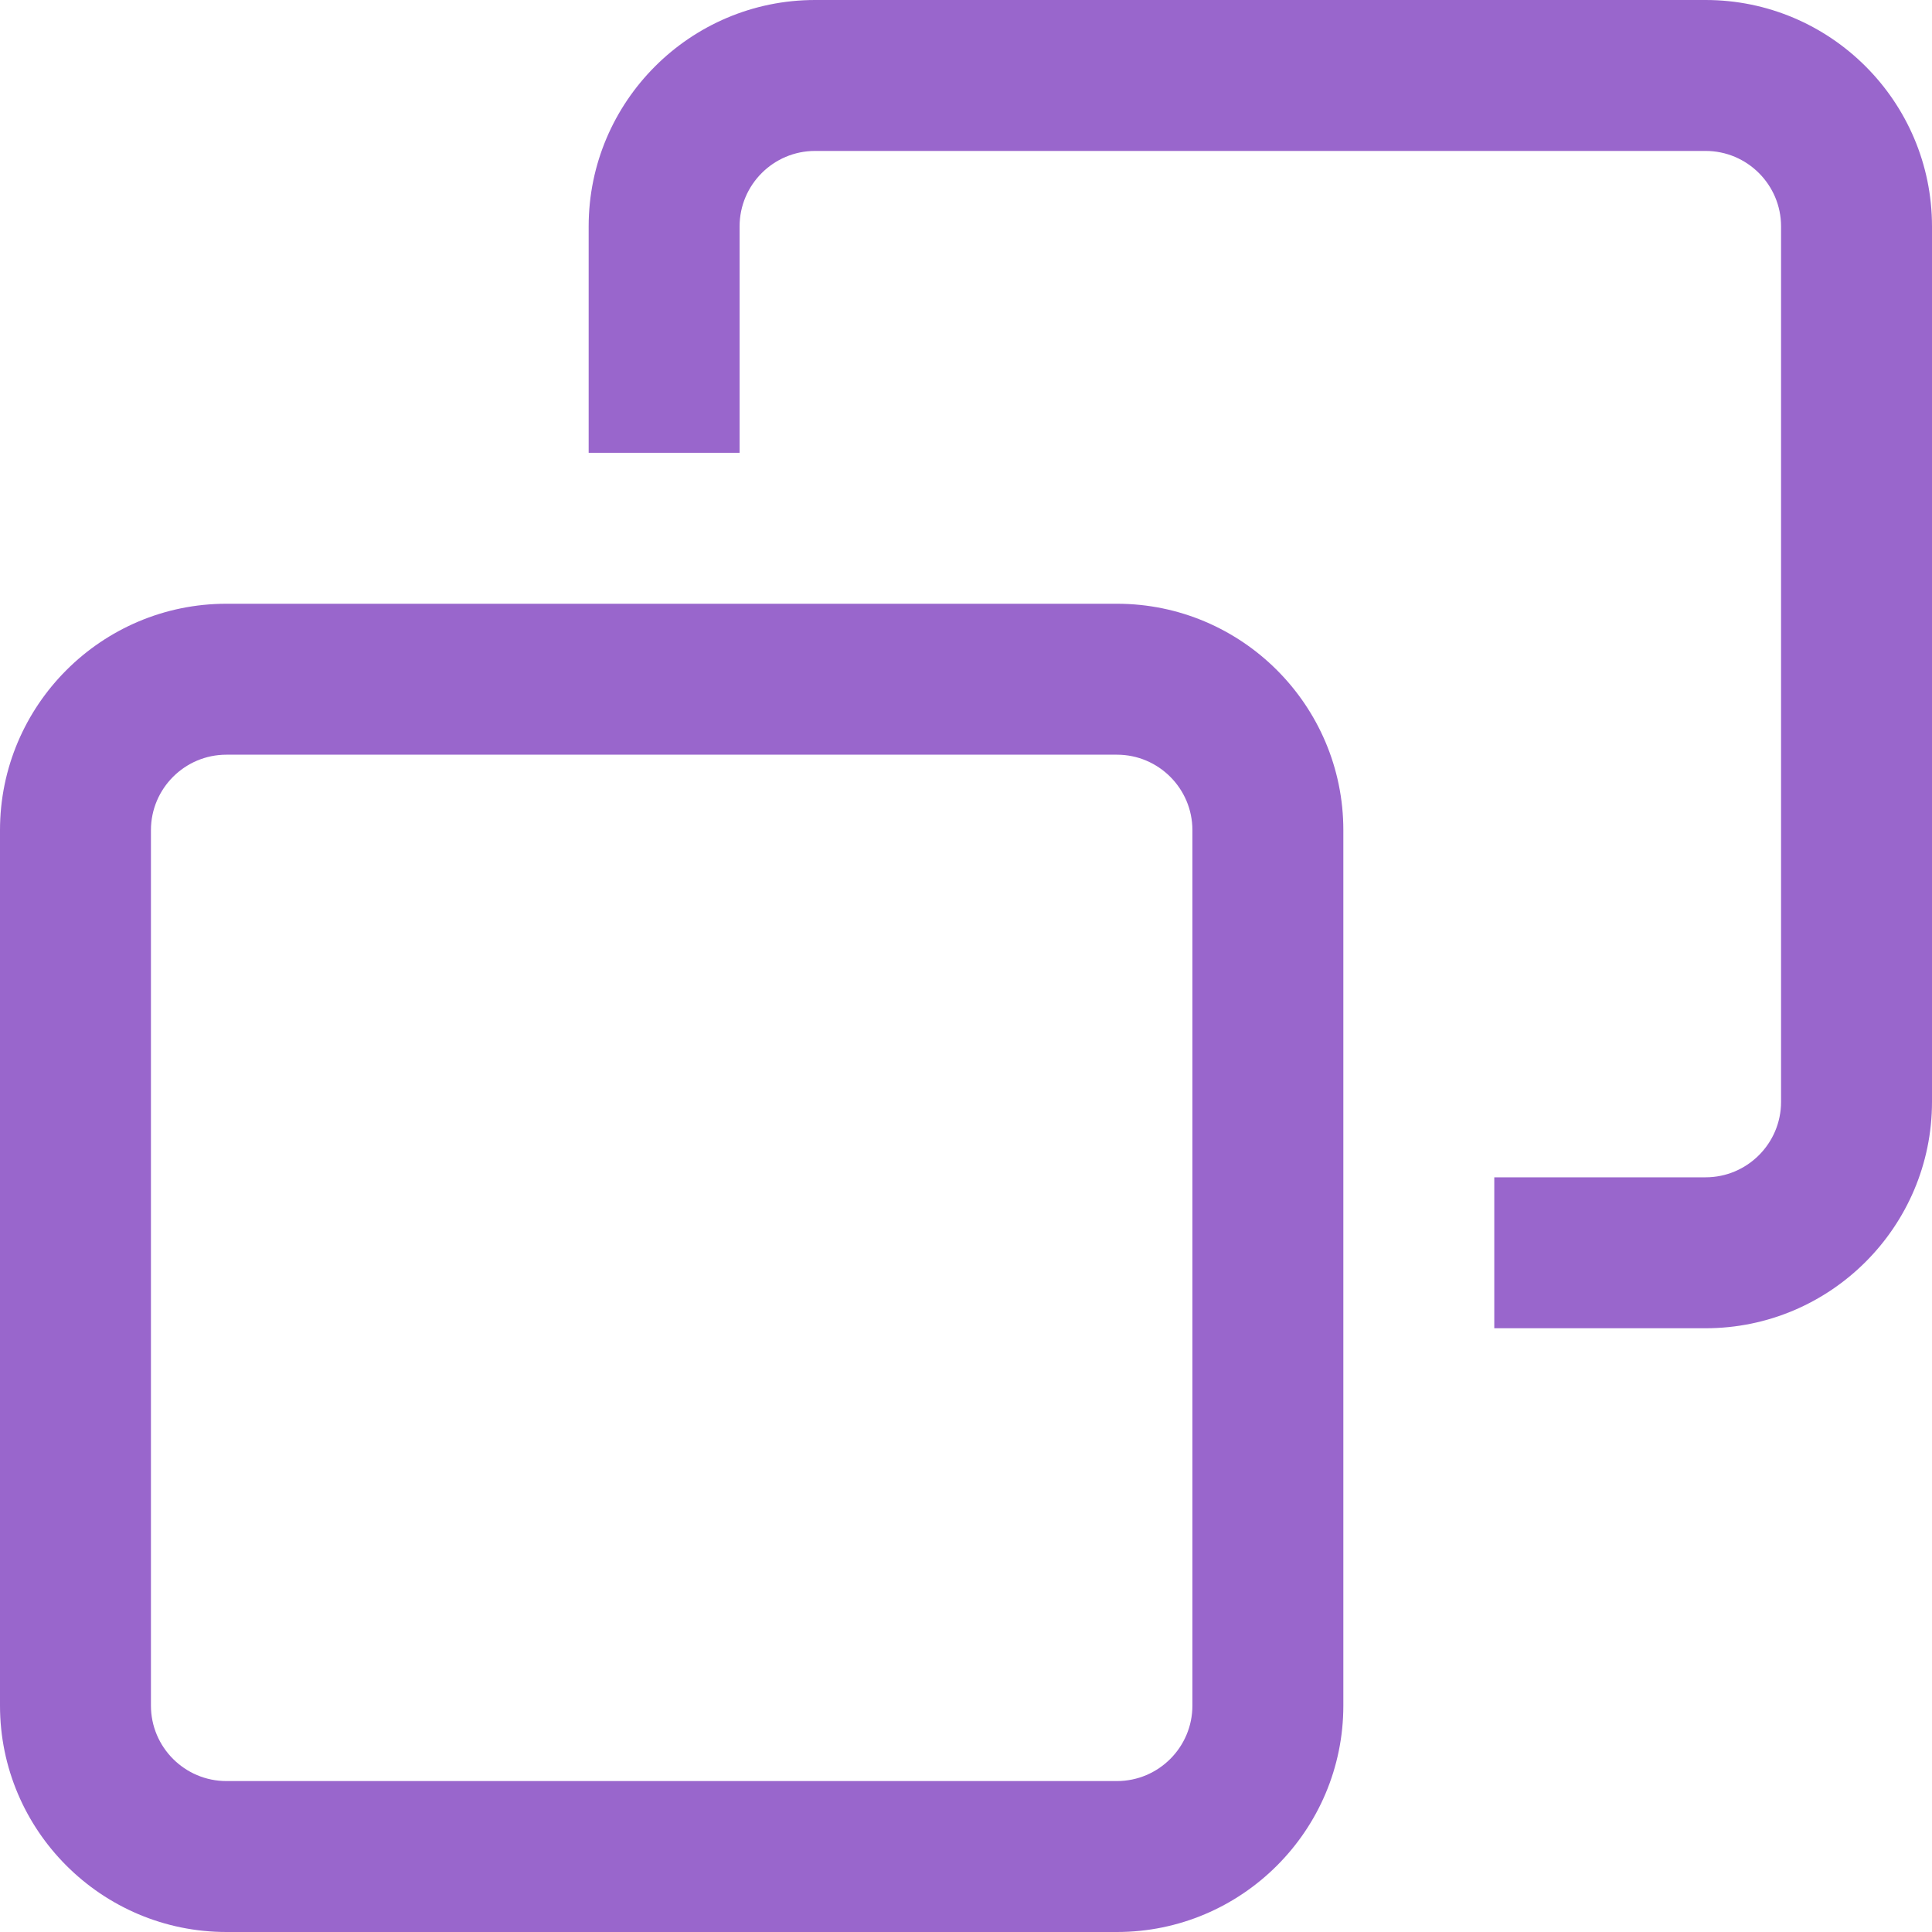 <svg xmlns="http://www.w3.org/2000/svg" version="1.1" xmlns:xlink="http://www.w3.org/1999/xlink" width="512" height="512" x="0" y="0" viewBox="0 0 512 512" style="enable-background:new 0 0 512 512" xml:space="preserve" class=""><g><path d="M452 0H216c-33.084 0-60 26.916-60 60v60h40V60c0-11.028 8.972-20 20-20h236c11.028 0 20 8.972 20 20v232c0 11.028-8.972 20-20 20h-56v40h56c33.084 0 60-26.916 60-60V60c0-33.084-26.916-60-60-60zM296 160H60c-33.084 0-60 26.916-60 60v232c0 33.084 26.916 60 60 60h236c33.084 0 60-26.916 60-60V220c0-33.084-26.916-60-60-60zm20 292c0 11.028-8.972 20-20 20H60c-11.028 0-20-8.972-20-20V220c0-11.028 8.972-20 20-20h236c11.028 0 20 8.972 20 20z" fill="#9966cc" opacity="1" data-original="#000000"></path></g></svg>